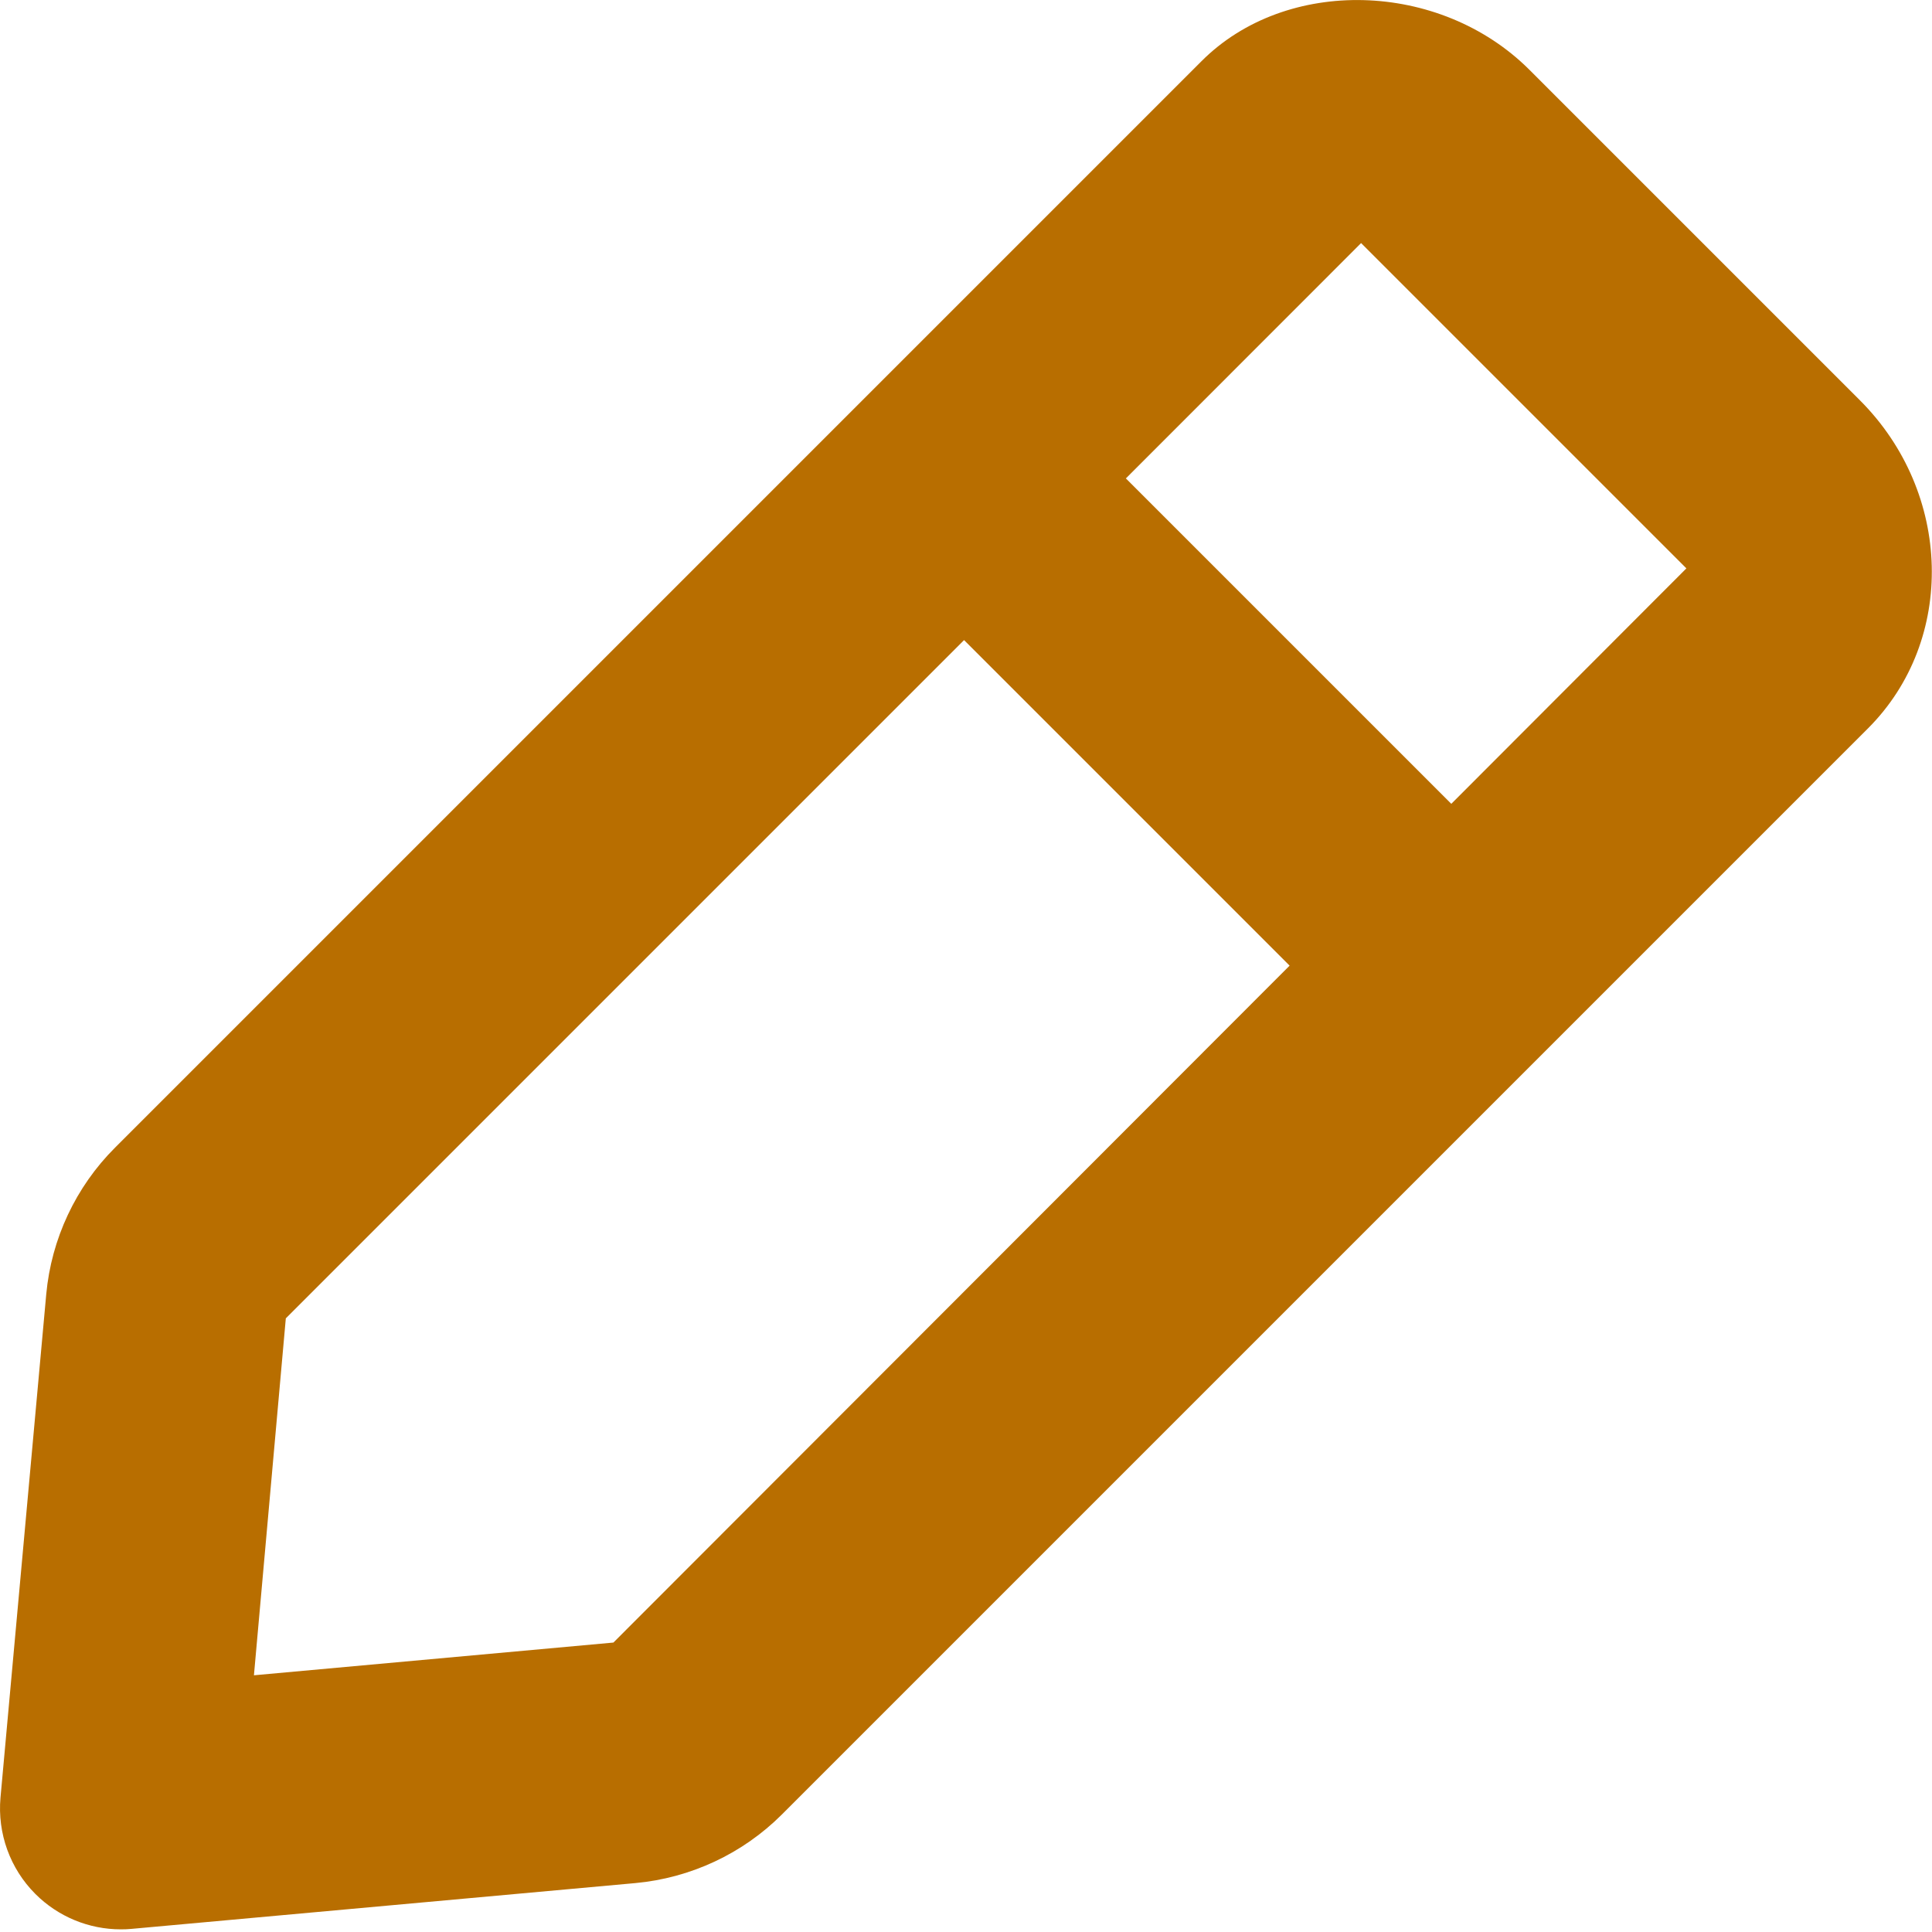 <svg width="16" height="16" viewBox="0 0 16 16" fill="none" xmlns="http://www.w3.org/2000/svg">
<path fill-rule="evenodd" clip-rule="evenodd" d="M12.019 6.657L9.324 3.962L11.272 2.013L13.966 4.707L12.019 6.657ZM5.08 13.603L2.103 13.874L2.367 10.918L7.984 5.301L10.68 7.997L5.08 13.603ZM15.404 3.316L15.403 3.315L12.665 0.577C11.924 -0.162 10.651 -0.197 9.949 0.508L0.953 9.504C0.627 9.829 0.425 10.261 0.383 10.718L0.004 14.888C-0.022 15.183 0.083 15.475 0.293 15.685C0.482 15.874 0.737 15.978 1 15.978C1.031 15.978 1.061 15.977 1.091 15.974L5.261 15.595C5.719 15.553 6.15 15.352 6.475 15.027L15.472 6.03C16.2 5.3 16.169 4.082 15.404 3.316Z" fill="#B86E00"/>
</svg>
